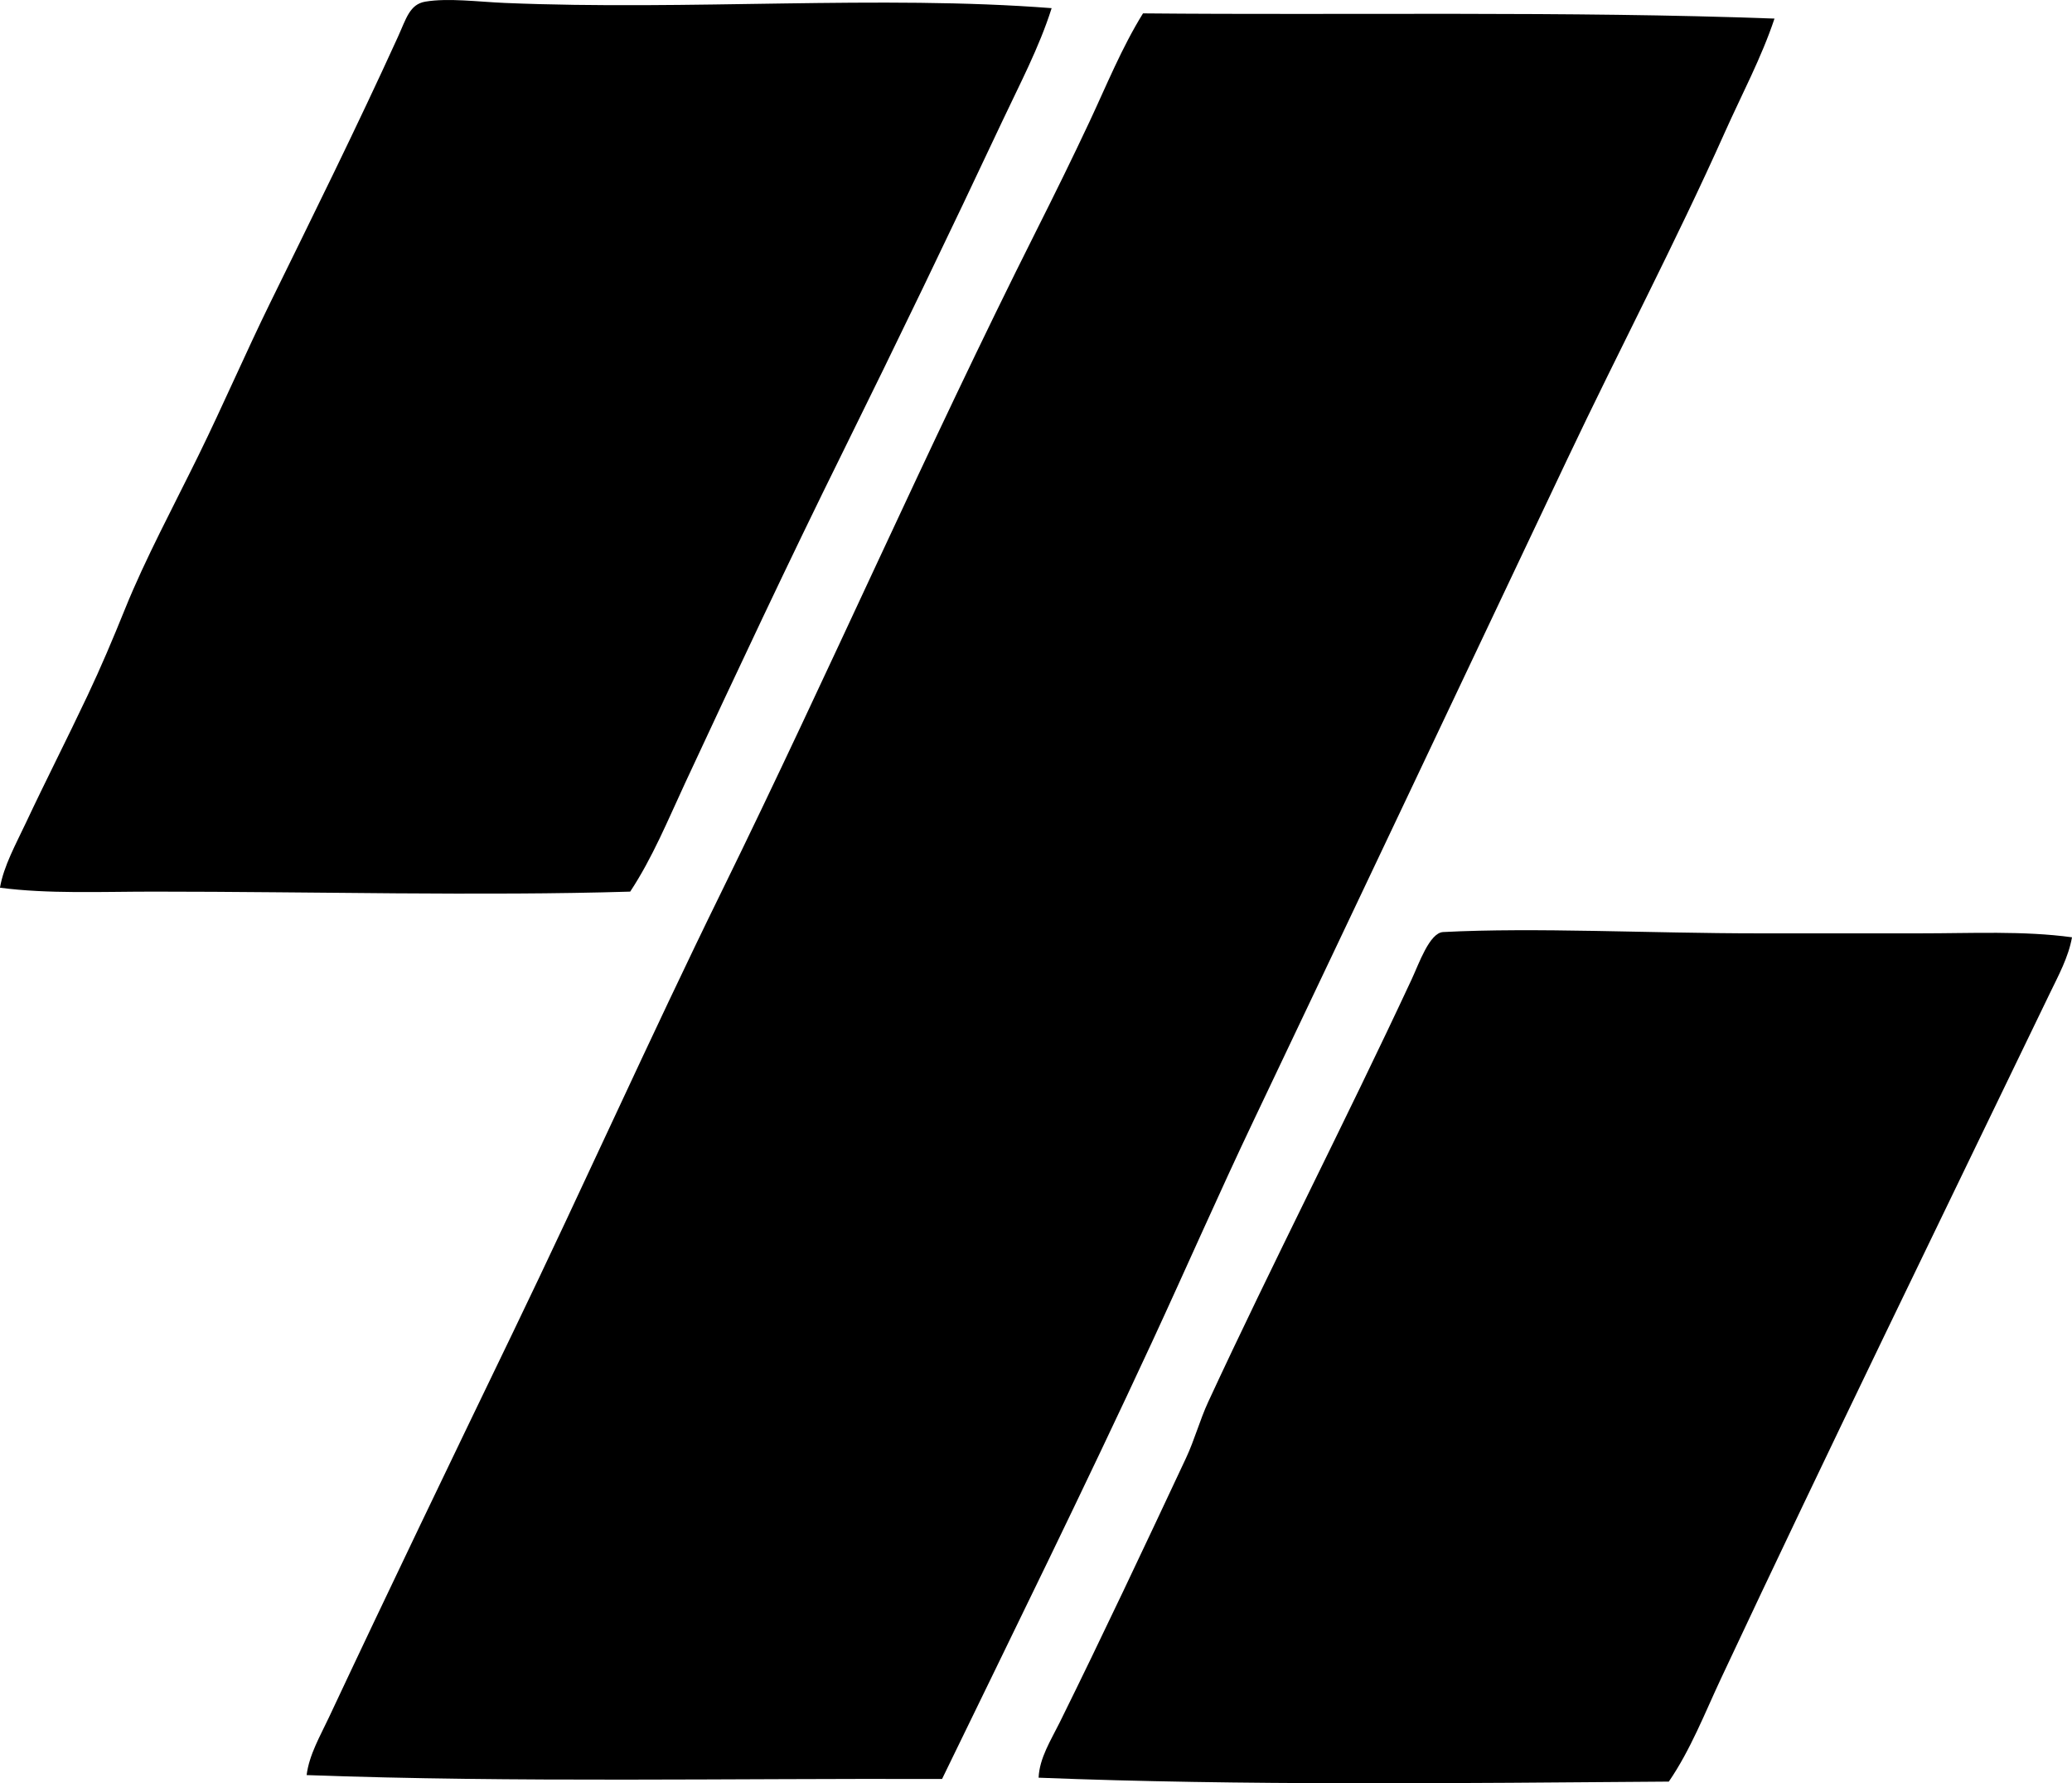 <?xml version="1.0" encoding="iso-8859-1"?>
<!-- Generator: Adobe Illustrator 19.2.0, SVG Export Plug-In . SVG Version: 6.00 Build 0)  -->
<svg version="1.1" xmlns="http://www.w3.org/2000/svg" xmlns:xlink="http://www.w3.org/1999/xlink" x="0px" y="0px"
	 viewBox="0 0 79.508 68.419" style="enable-background:new 0 0 79.508 68.419;" xml:space="preserve">
<g id="Volker_x5F_Zahm_x5F_Werbeagentur">
	<path style="fill-rule:evenodd;clip-rule:evenodd;" d="M40.354,0.313c-0.479,1.513-1.234,2.935-1.902,4.356
		c-1.99,4.232-4.036,8.476-6.108,12.667c-2.08,4.205-4.066,8.435-6.059,12.717c-0.651,1.4-1.245,2.856-2.103,4.156
		c-5.689,0.174-12.214,0-18.275,0c-2.044,0-4.056,0.093-5.908-0.15c0.139-0.827,0.614-1.679,1.001-2.503
		c0.747-1.591,1.565-3.188,2.353-4.857c0.53-1.122,0.963-2.146,1.452-3.354c0.761-1.884,1.858-3.931,2.804-5.858
		c0.961-1.959,1.828-3.972,2.753-5.858c1.599-3.258,3.321-6.73,4.907-10.214c0.319-0.701,0.45-1.25,1.051-1.352
		c0.881-0.148,2.032,0.007,3.054,0.05C26.464,0.411,33.768-0.198,40.354,0.313z"/>
	<path style="fill-rule:evenodd;clip-rule:evenodd;" d="M68.092,0.713c-0.502,1.504-1.259,2.916-1.902,4.356
		c-1.886,4.221-4.067,8.365-6.058,12.567c-3.998,8.438-7.989,16.873-12.017,25.334c-1.344,2.823-2.593,5.678-3.905,8.512
		c-2.608,5.631-5.353,11.197-8.061,16.773c-8.065-0.029-16.366,0.145-24.383-0.15c0.097-0.781,0.526-1.509,0.851-2.203
		c2.297-4.893,4.693-9.867,7.06-14.77c2.715-5.625,5.261-11.321,8.011-16.923c4.123-8.4,7.868-16.984,12.066-25.334
		c0.701-1.394,1.39-2.792,2.053-4.206c0.654-1.395,1.238-2.841,2.053-4.156C51.705,0.587,60.176,0.42,68.092,0.713z"/>
	<path style="fill-rule:evenodd;clip-rule:evenodd;" d="M79.508,35.961c-0.134,0.761-0.521,1.468-0.852,2.153
		C74.468,46.793,70.16,55.611,66.039,64.4c-0.623,1.329-1.165,2.735-2.002,3.955c-8.065,0.06-16.391,0.159-24.183-0.15
		c0.032-0.756,0.475-1.444,0.801-2.103c1.621-3.278,3.268-6.774,4.857-10.164c0.327-0.698,0.53-1.461,0.851-2.153
		c2.472-5.338,5.231-10.687,7.811-16.222c0.274-0.588,0.681-1.775,1.202-1.803c3.542-0.184,7.905,0.05,12.116,0.05
		c2.062,0,4.134,0,6.158,0C75.664,35.811,77.642,35.706,79.508,35.961z"/>
</g>
<g id="Layer_1">
</g>
</svg>
